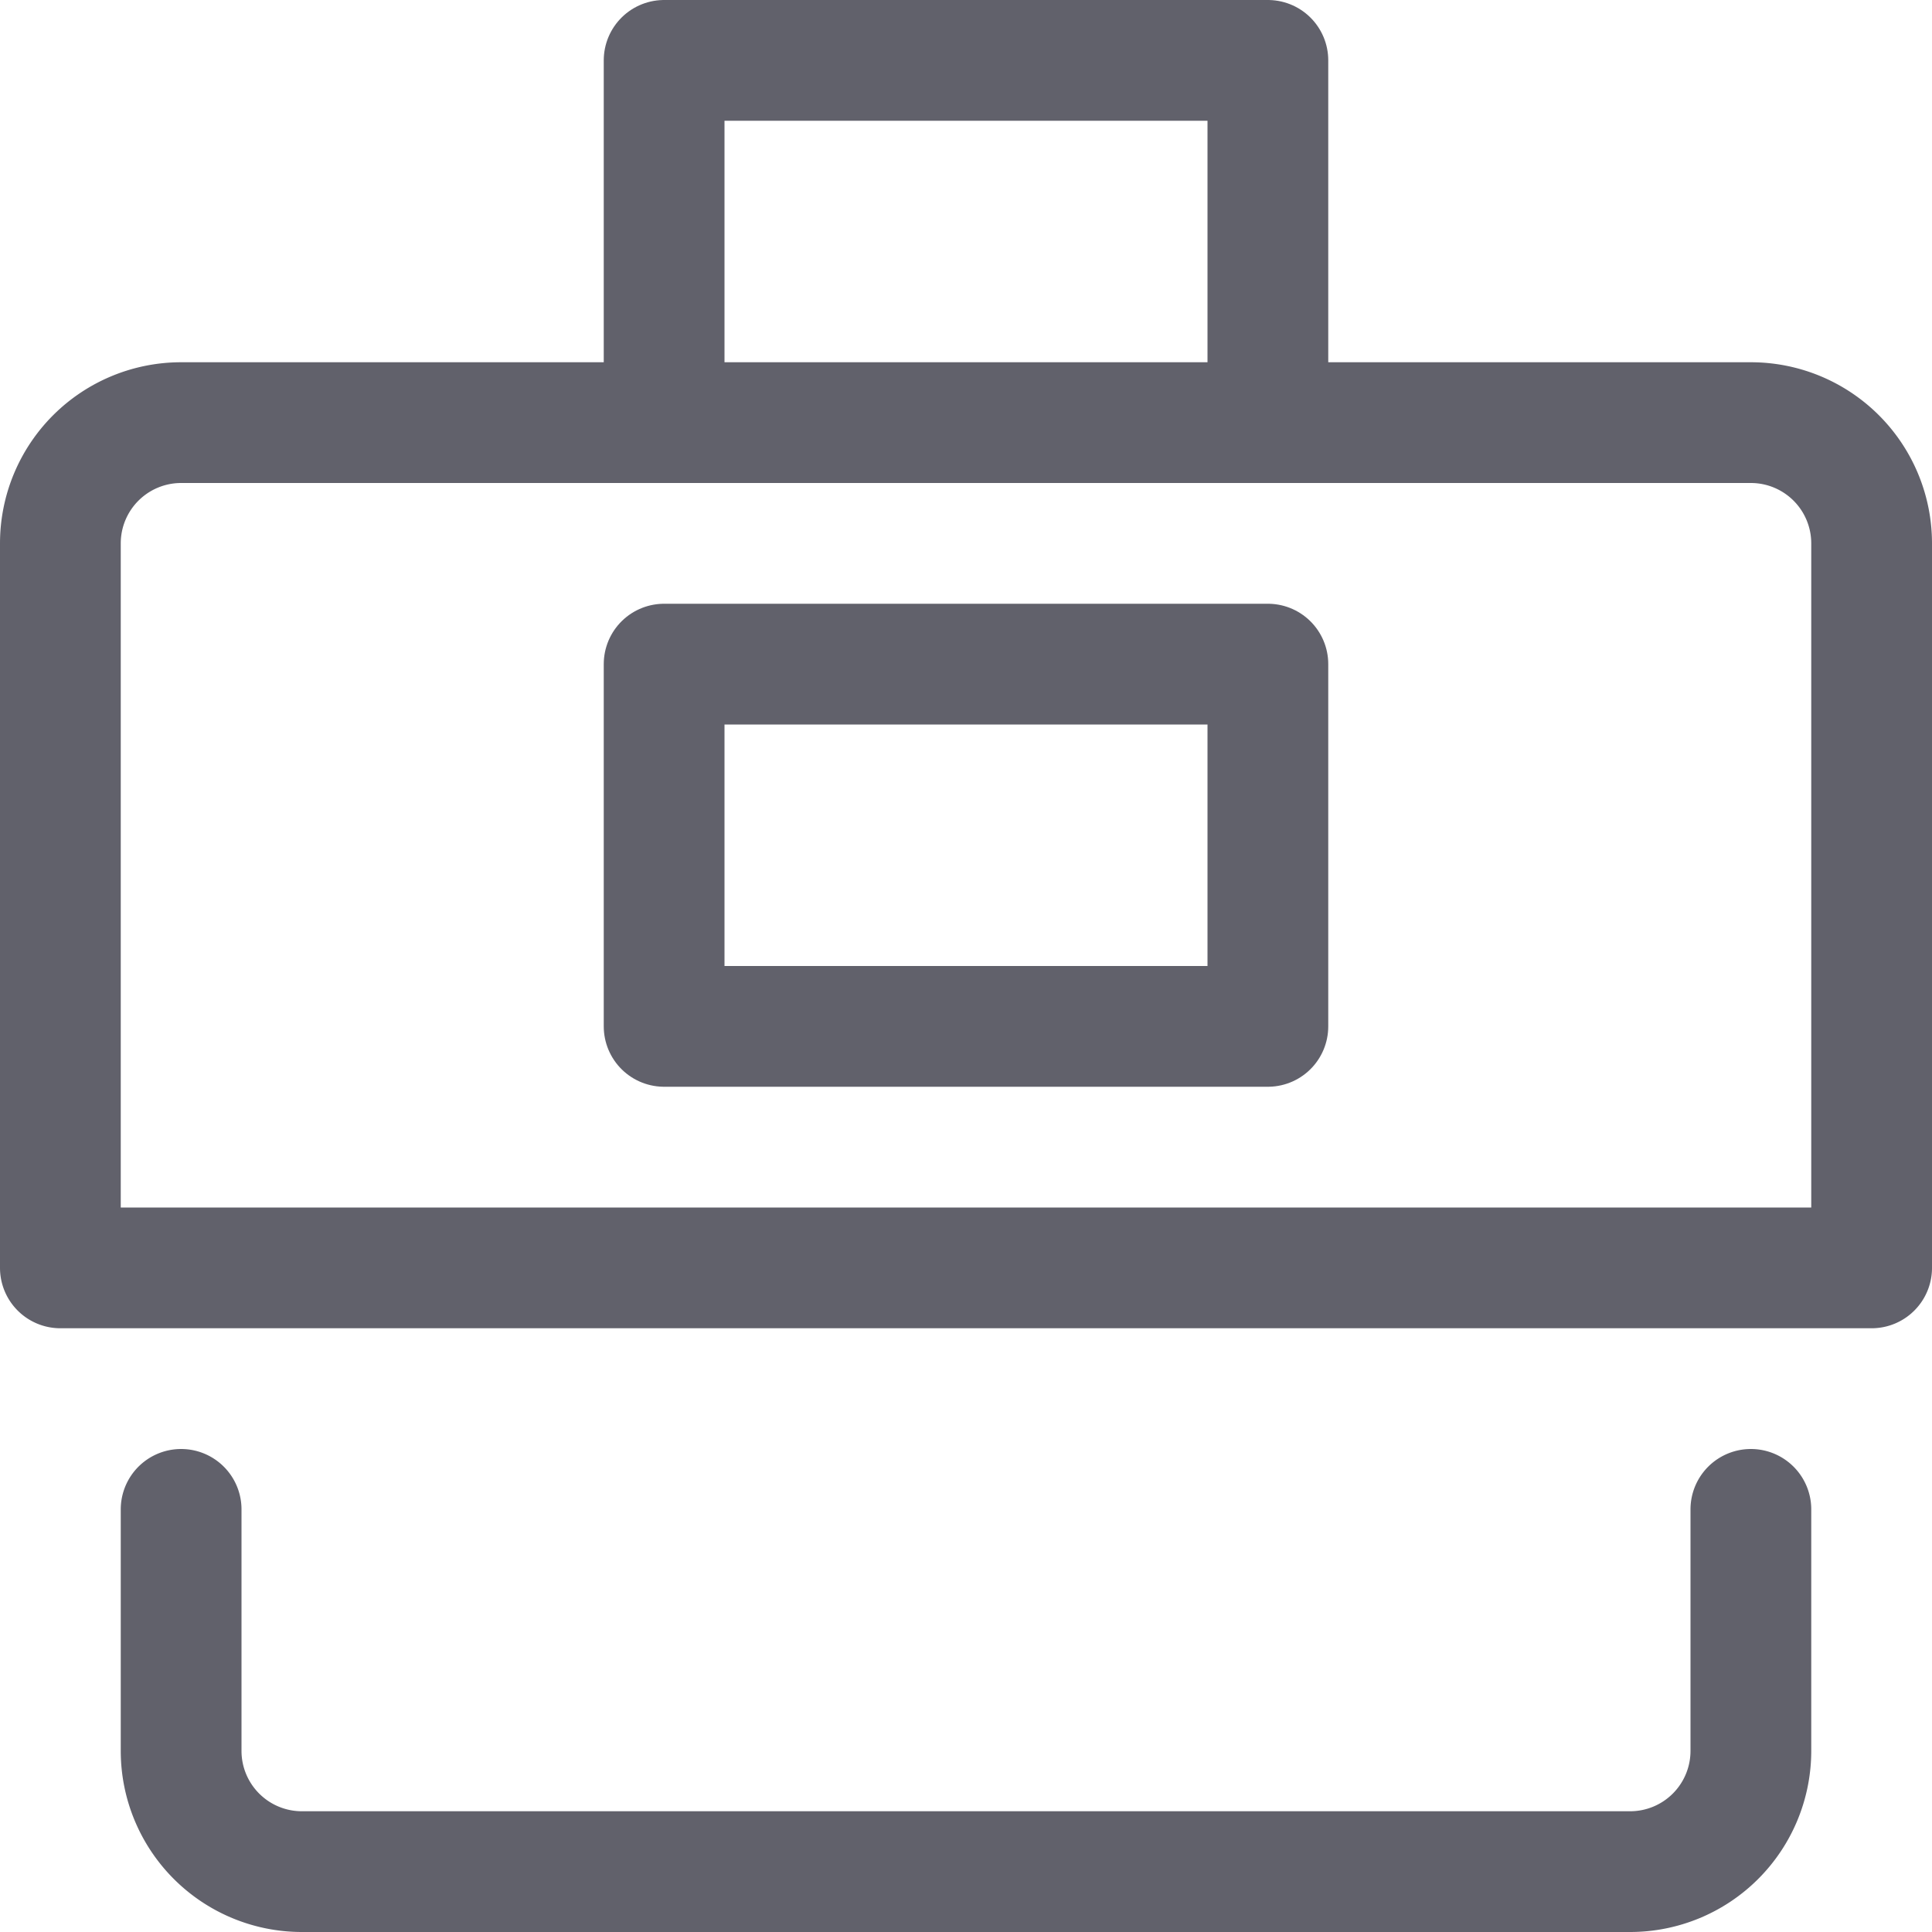 <svg xmlns="http://www.w3.org/2000/svg" height="16" width="16" viewBox="0 0 16 16"><title>briefcase 26 2</title><polyline points="5.5 3.5 5.5 0.5 10.5 0.5 10.5 3.5" fill="none" stroke="#61616b" stroke-linecap="round" stroke-linejoin="round" data-color="color-2"></polyline> <path d="M1.5,3.5h13a1,1,0,0,1,1,1v6a0,0,0,0,1,0,0H.5a0,0,0,0,1,0,0v-6A1,1,0,0,1,1.5,3.5Z" fill="none" stroke="#61616b" stroke-linecap="round" stroke-linejoin="round"></path> <path d="M14.5,12.5v2a1,1,0,0,1-1,1H2.5a1,1,0,0,1-1-1v-2" fill="none" stroke="#61616b" stroke-linecap="round" stroke-linejoin="round"></path> <rect x="5.5" y="5.5" width="5" height="3" fill="none" stroke="#61616b" stroke-linecap="round" stroke-linejoin="round" data-color="color-2"></rect></svg>